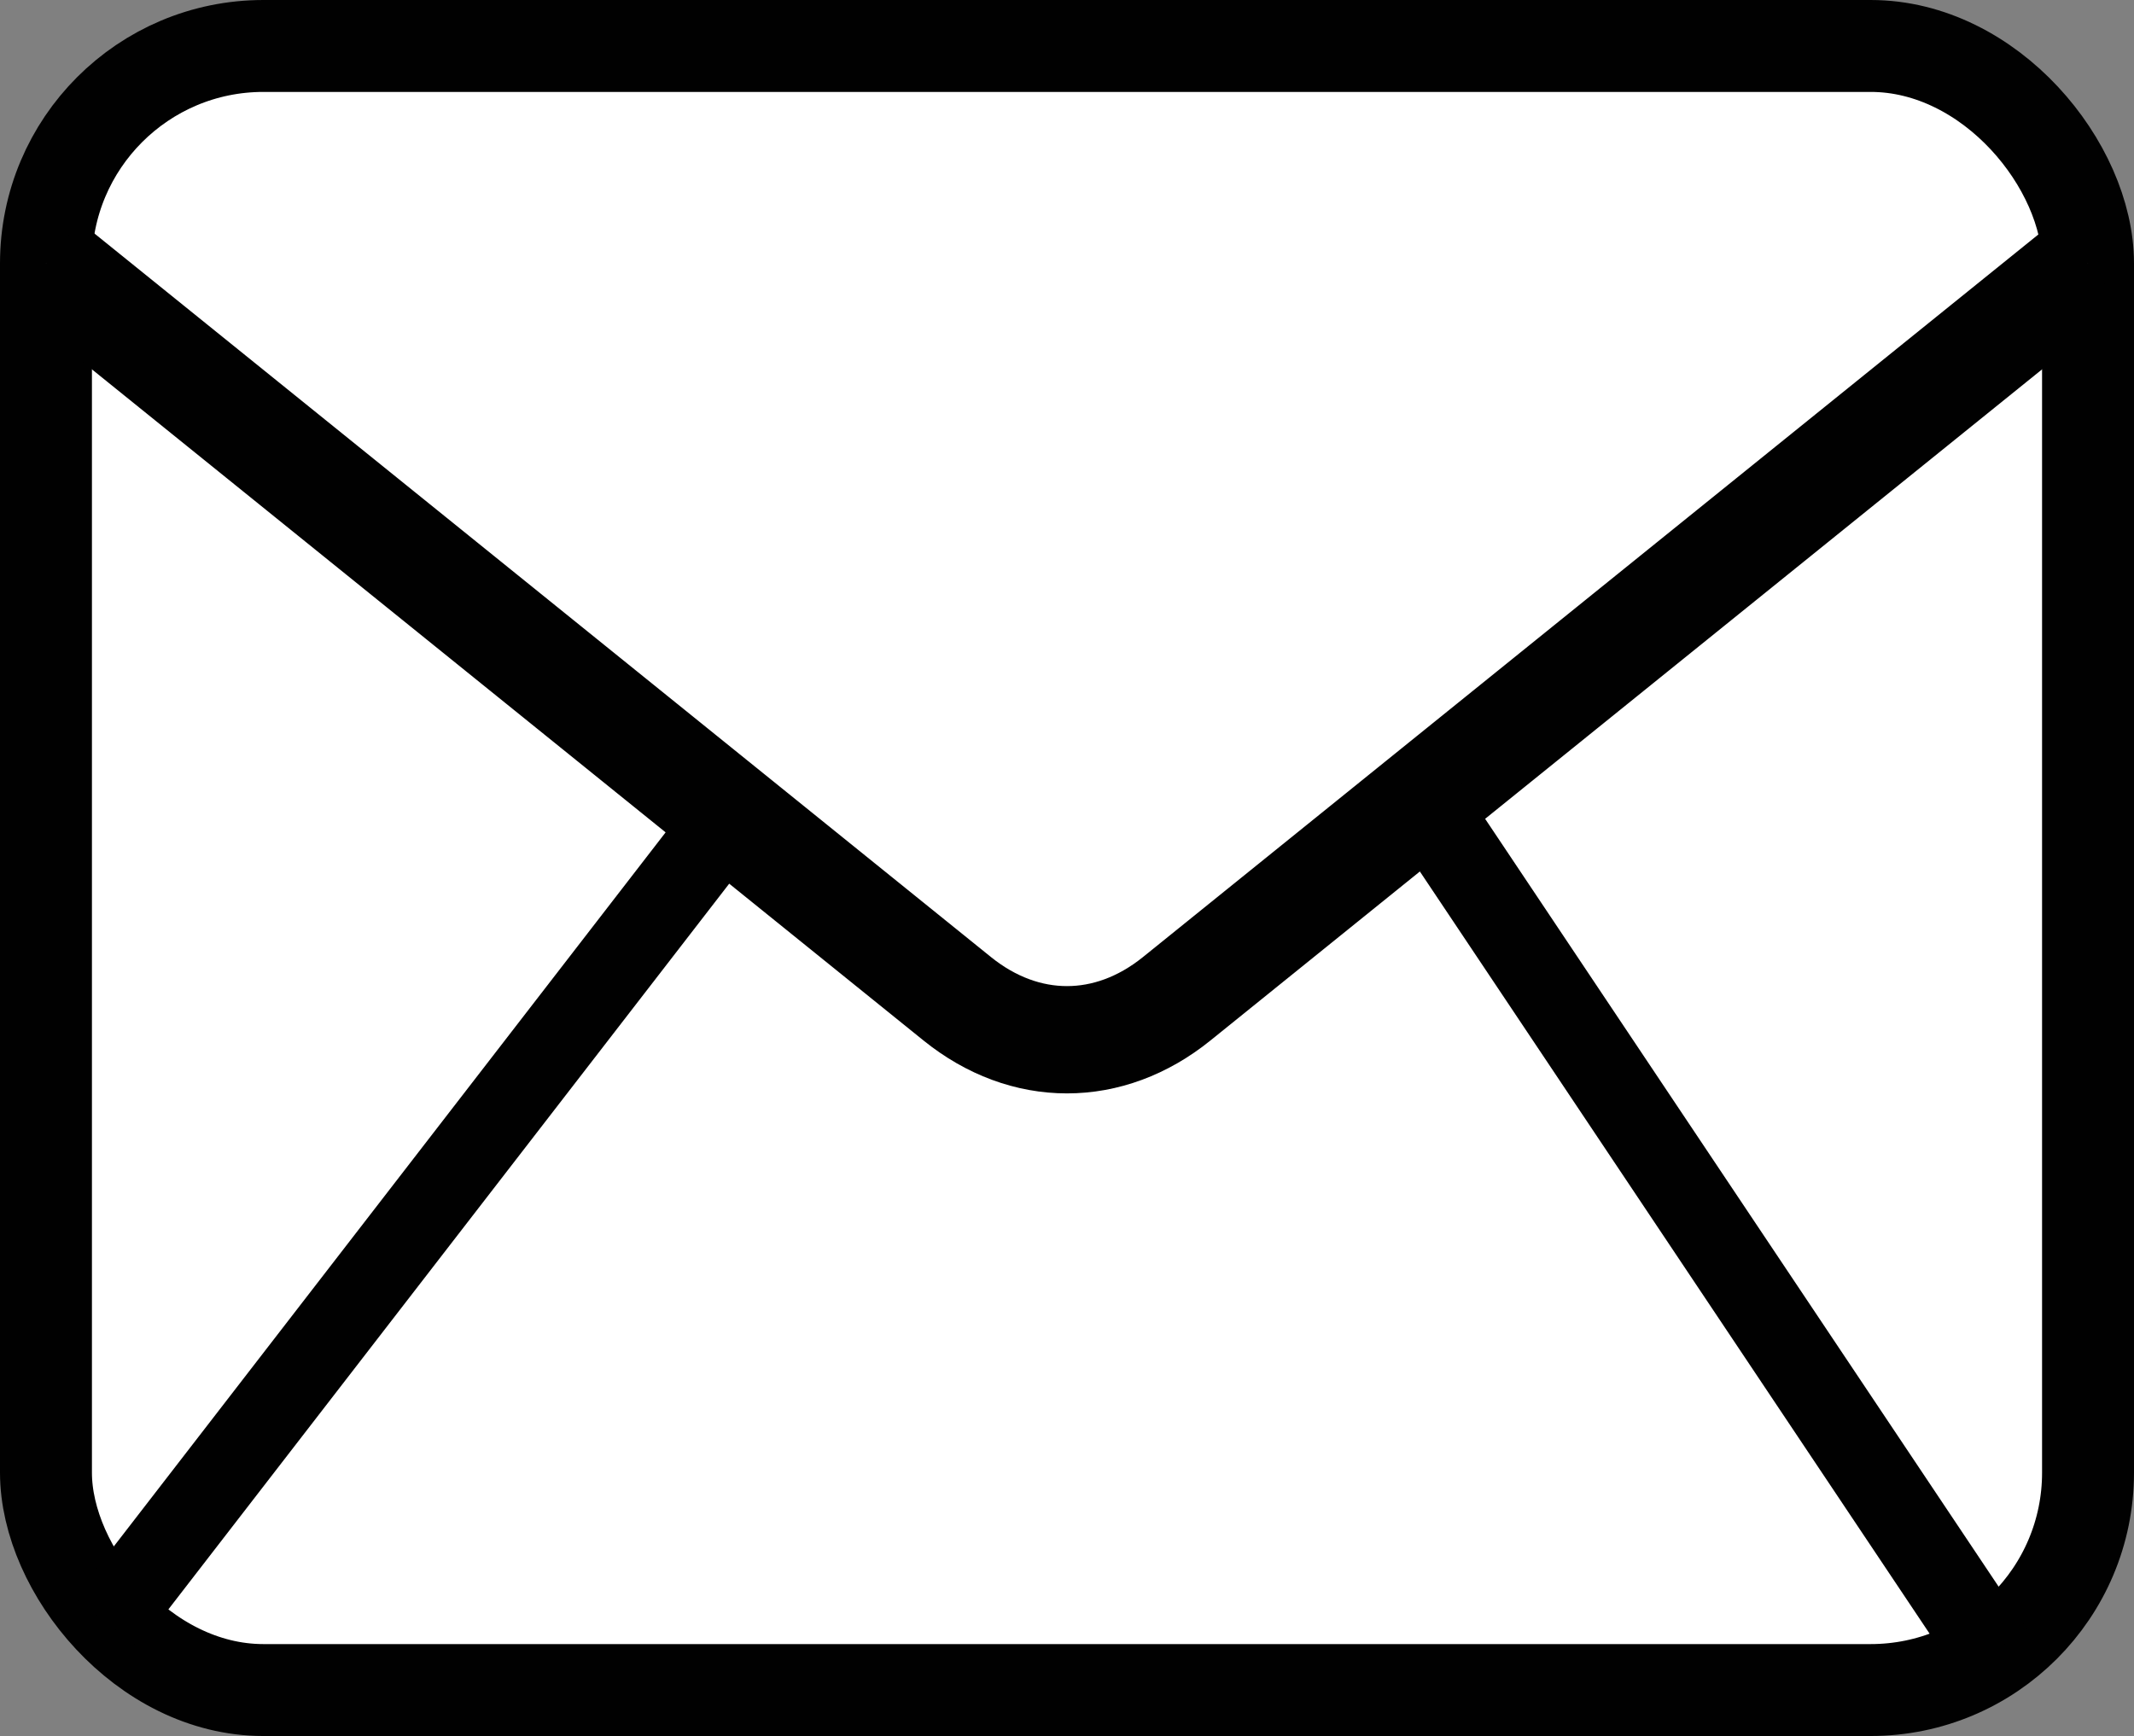 <?xml version="1.0" encoding="UTF-8"?>
<svg id="Layer_2" data-name="Layer 2" xmlns="http://www.w3.org/2000/svg" viewBox="0 0 385.79 313.88">
  <rect x="0" y="0" width="385.79" height="313.88" fill="#808080" stroke="none"/>
  <defs>
    <style>
      .cls-1 {
        stroke-width: 16.62px;
      }

      .cls-1, .cls-2, .cls-3, .cls-4 {
        fill: #fff;
        stroke: #010101;
        stroke-miterlimit: 10;
      }

      .cls-2 {
        stroke-width: 19.4px;
      }

      .cls-3 {
        stroke-width: 15.1px;
      }

      .cls-4 {
        stroke-width: 14.77px;
      }
    </style>
  </defs>
  <g id="Layer_1-2" data-name="Layer 1">
    <g>
      <rect class="cls-1" x="8.31" y="8.31" width="369.17" height="297.26" rx="39.3" ry="39.3"/>
      <path class="cls-2" d="M8.31,47.61l164.75,132.98c12.23,9.87,27.43,9.87,39.66,0L377.48,47.61"/>
      <line class="cls-4" x1="19.25" y1="293.39" x2="132.01" y2="147.46"/>
      <line class="cls-3" x1="360.19" y1="298.77" x2="257.17" y2="144.71"/>
    </g>
  </g>
</svg>
